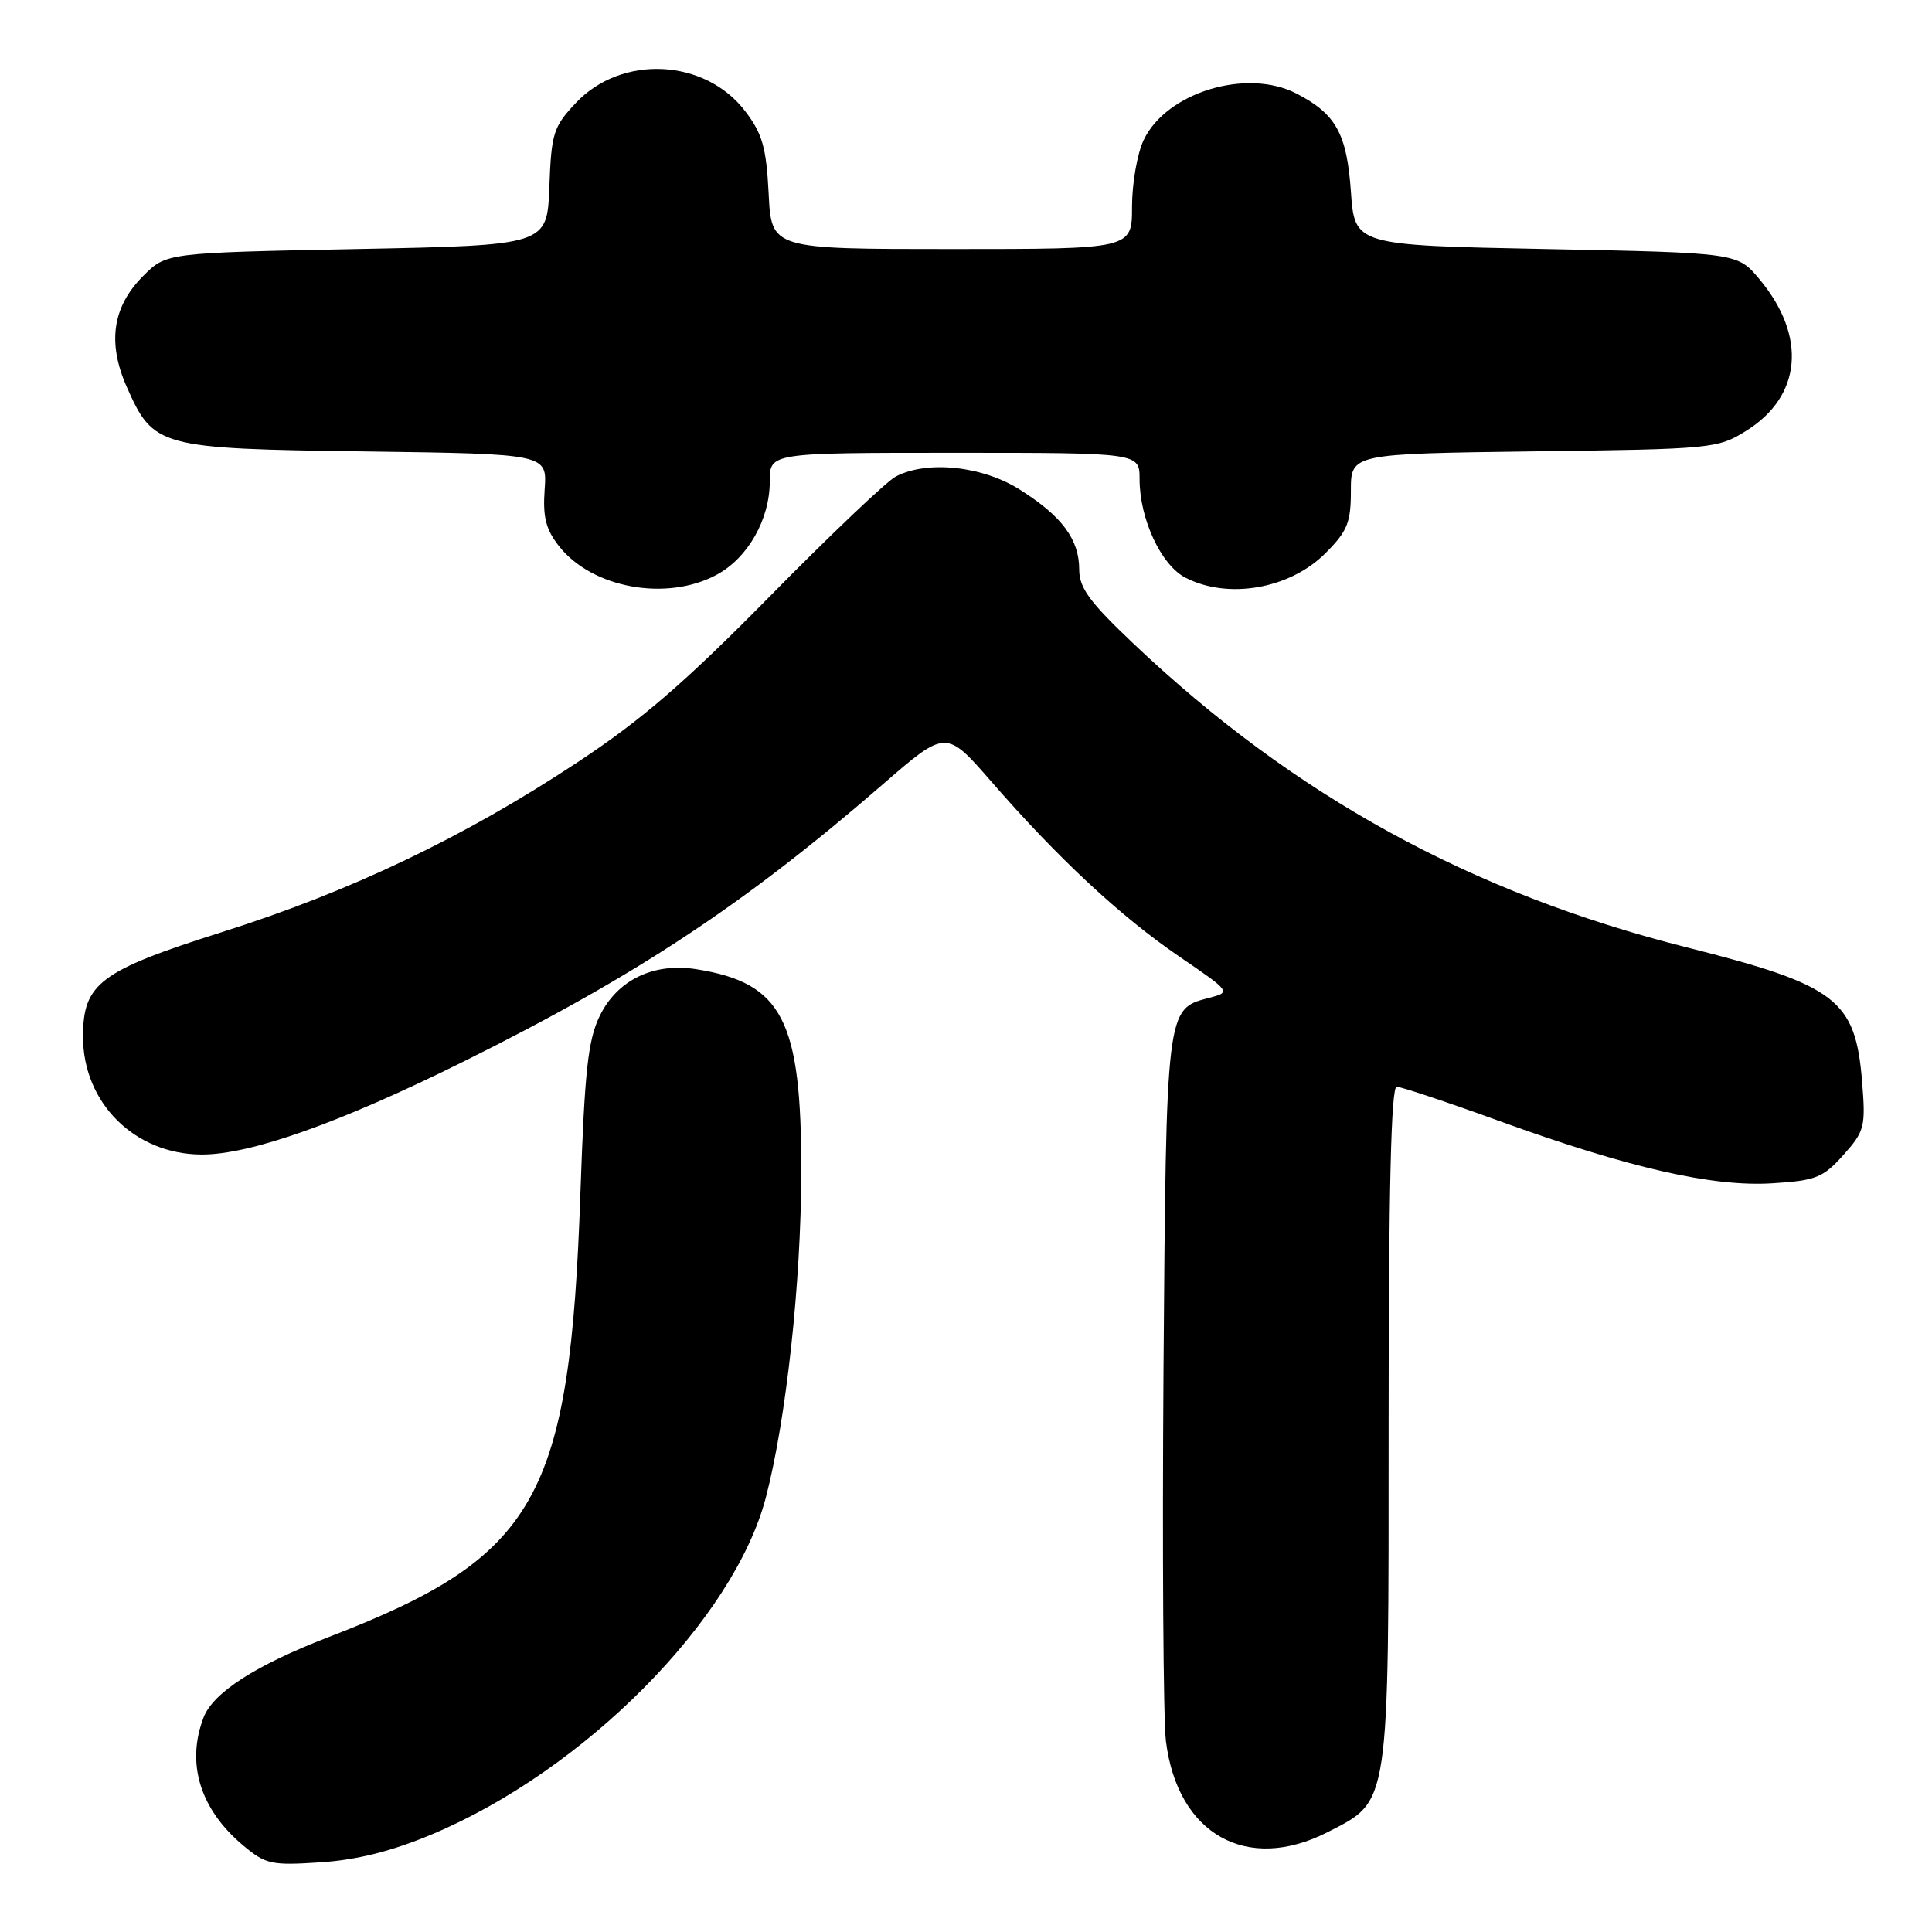 <?xml version="1.0" encoding="UTF-8" standalone="no"?>
<!DOCTYPE svg PUBLIC "-//W3C//DTD SVG 1.1//EN" "http://www.w3.org/Graphics/SVG/1.1/DTD/svg11.dtd" >
<svg xmlns="http://www.w3.org/2000/svg" xmlns:xlink="http://www.w3.org/1999/xlink" version="1.1" viewBox="0 0 256 256">
 <g >
 <path fill="currentColor"
d=" M 57.19 243.08 C 77.40 234.62 97.26 214.60 101.48 198.42 C 104.17 188.13 106.15 170.00 106.17 155.37 C 106.21 135.15 103.69 130.25 92.30 128.43 C 86.60 127.52 81.79 129.84 79.46 134.63 C 77.91 137.83 77.47 141.88 76.91 158.00 C 75.52 198.64 71.20 206.27 43.57 216.91 C 33.87 220.65 28.22 224.28 26.96 227.61 C 24.65 233.69 26.52 239.73 32.18 244.50 C 35.21 247.04 35.92 247.20 42.47 246.77 C 47.31 246.45 51.89 245.30 57.19 243.08 Z  M 175.96 242.75 C 184.18 238.54 184.00 239.75 184.00 188.77 C 184.00 157.64 184.33 144.00 185.07 144.00 C 185.66 144.00 191.78 146.04 198.67 148.54 C 215.82 154.76 226.96 157.30 234.88 156.79 C 240.62 156.43 241.57 156.05 244.26 153.04 C 247.07 149.89 247.22 149.32 246.74 143.35 C 245.86 132.44 243.40 130.55 223.50 125.53 C 194.94 118.33 171.49 105.46 150.25 85.34 C 144.37 79.77 143.00 77.90 143.00 75.46 C 143.00 71.48 140.74 68.42 135.17 64.90 C 130.21 61.74 122.84 60.96 118.68 63.15 C 117.48 63.78 109.97 70.92 102.00 79.02 C 90.76 90.44 85.03 95.39 76.50 101.02 C 61.47 110.95 46.47 118.11 29.44 123.50 C 13.22 128.64 11.00 130.31 11.00 137.38 C 11.00 146.14 17.86 152.95 26.70 152.98 C 33.18 153.01 45.10 148.77 61.52 140.61 C 84.35 129.27 98.69 119.79 116.93 103.97 C 125.35 96.66 125.35 96.66 131.37 103.58 C 140.19 113.72 148.44 121.41 156.25 126.74 C 163.16 131.46 163.16 131.46 160.10 132.25 C 154.53 133.70 154.53 133.71 154.17 181.50 C 154.00 205.70 154.14 227.84 154.49 230.70 C 156.02 243.07 165.24 248.25 175.96 242.75 Z  M 94.94 76.17 C 99.09 73.95 102.00 68.83 102.00 63.77 C 102.00 60.00 102.00 60.00 126.50 60.00 C 151.00 60.00 151.00 60.00 151.00 63.48 C 151.00 68.76 153.84 74.86 157.07 76.54 C 162.72 79.46 170.89 78.04 175.61 73.32 C 178.54 70.39 179.00 69.27 179.00 65.03 C 179.00 60.13 179.00 60.13 203.25 59.81 C 226.85 59.51 227.60 59.44 231.36 57.10 C 238.75 52.51 239.45 44.56 233.14 37.00 C 230.22 33.50 230.22 33.50 204.86 33.00 C 179.50 32.50 179.50 32.50 179.00 25.35 C 178.46 17.70 177.02 15.10 171.80 12.40 C 165.21 8.99 154.54 12.23 151.54 18.56 C 150.69 20.35 150.00 24.32 150.00 27.40 C 150.00 33.00 150.00 33.00 126.11 33.00 C 102.22 33.00 102.22 33.00 101.85 25.66 C 101.54 19.54 101.02 17.72 98.75 14.74 C 93.42 7.75 82.38 7.20 76.32 13.62 C 73.32 16.80 73.06 17.63 72.79 24.78 C 72.50 32.50 72.50 32.50 47.27 33.00 C 22.03 33.50 22.03 33.50 18.99 36.55 C 14.90 40.63 14.20 45.40 16.80 51.28 C 20.34 59.27 21.01 59.45 48.45 59.82 C 72.50 60.15 72.50 60.15 72.17 64.84 C 71.91 68.51 72.32 70.14 74.08 72.38 C 78.45 77.93 88.31 79.73 94.94 76.17 Z "/>
</g>
</svg>